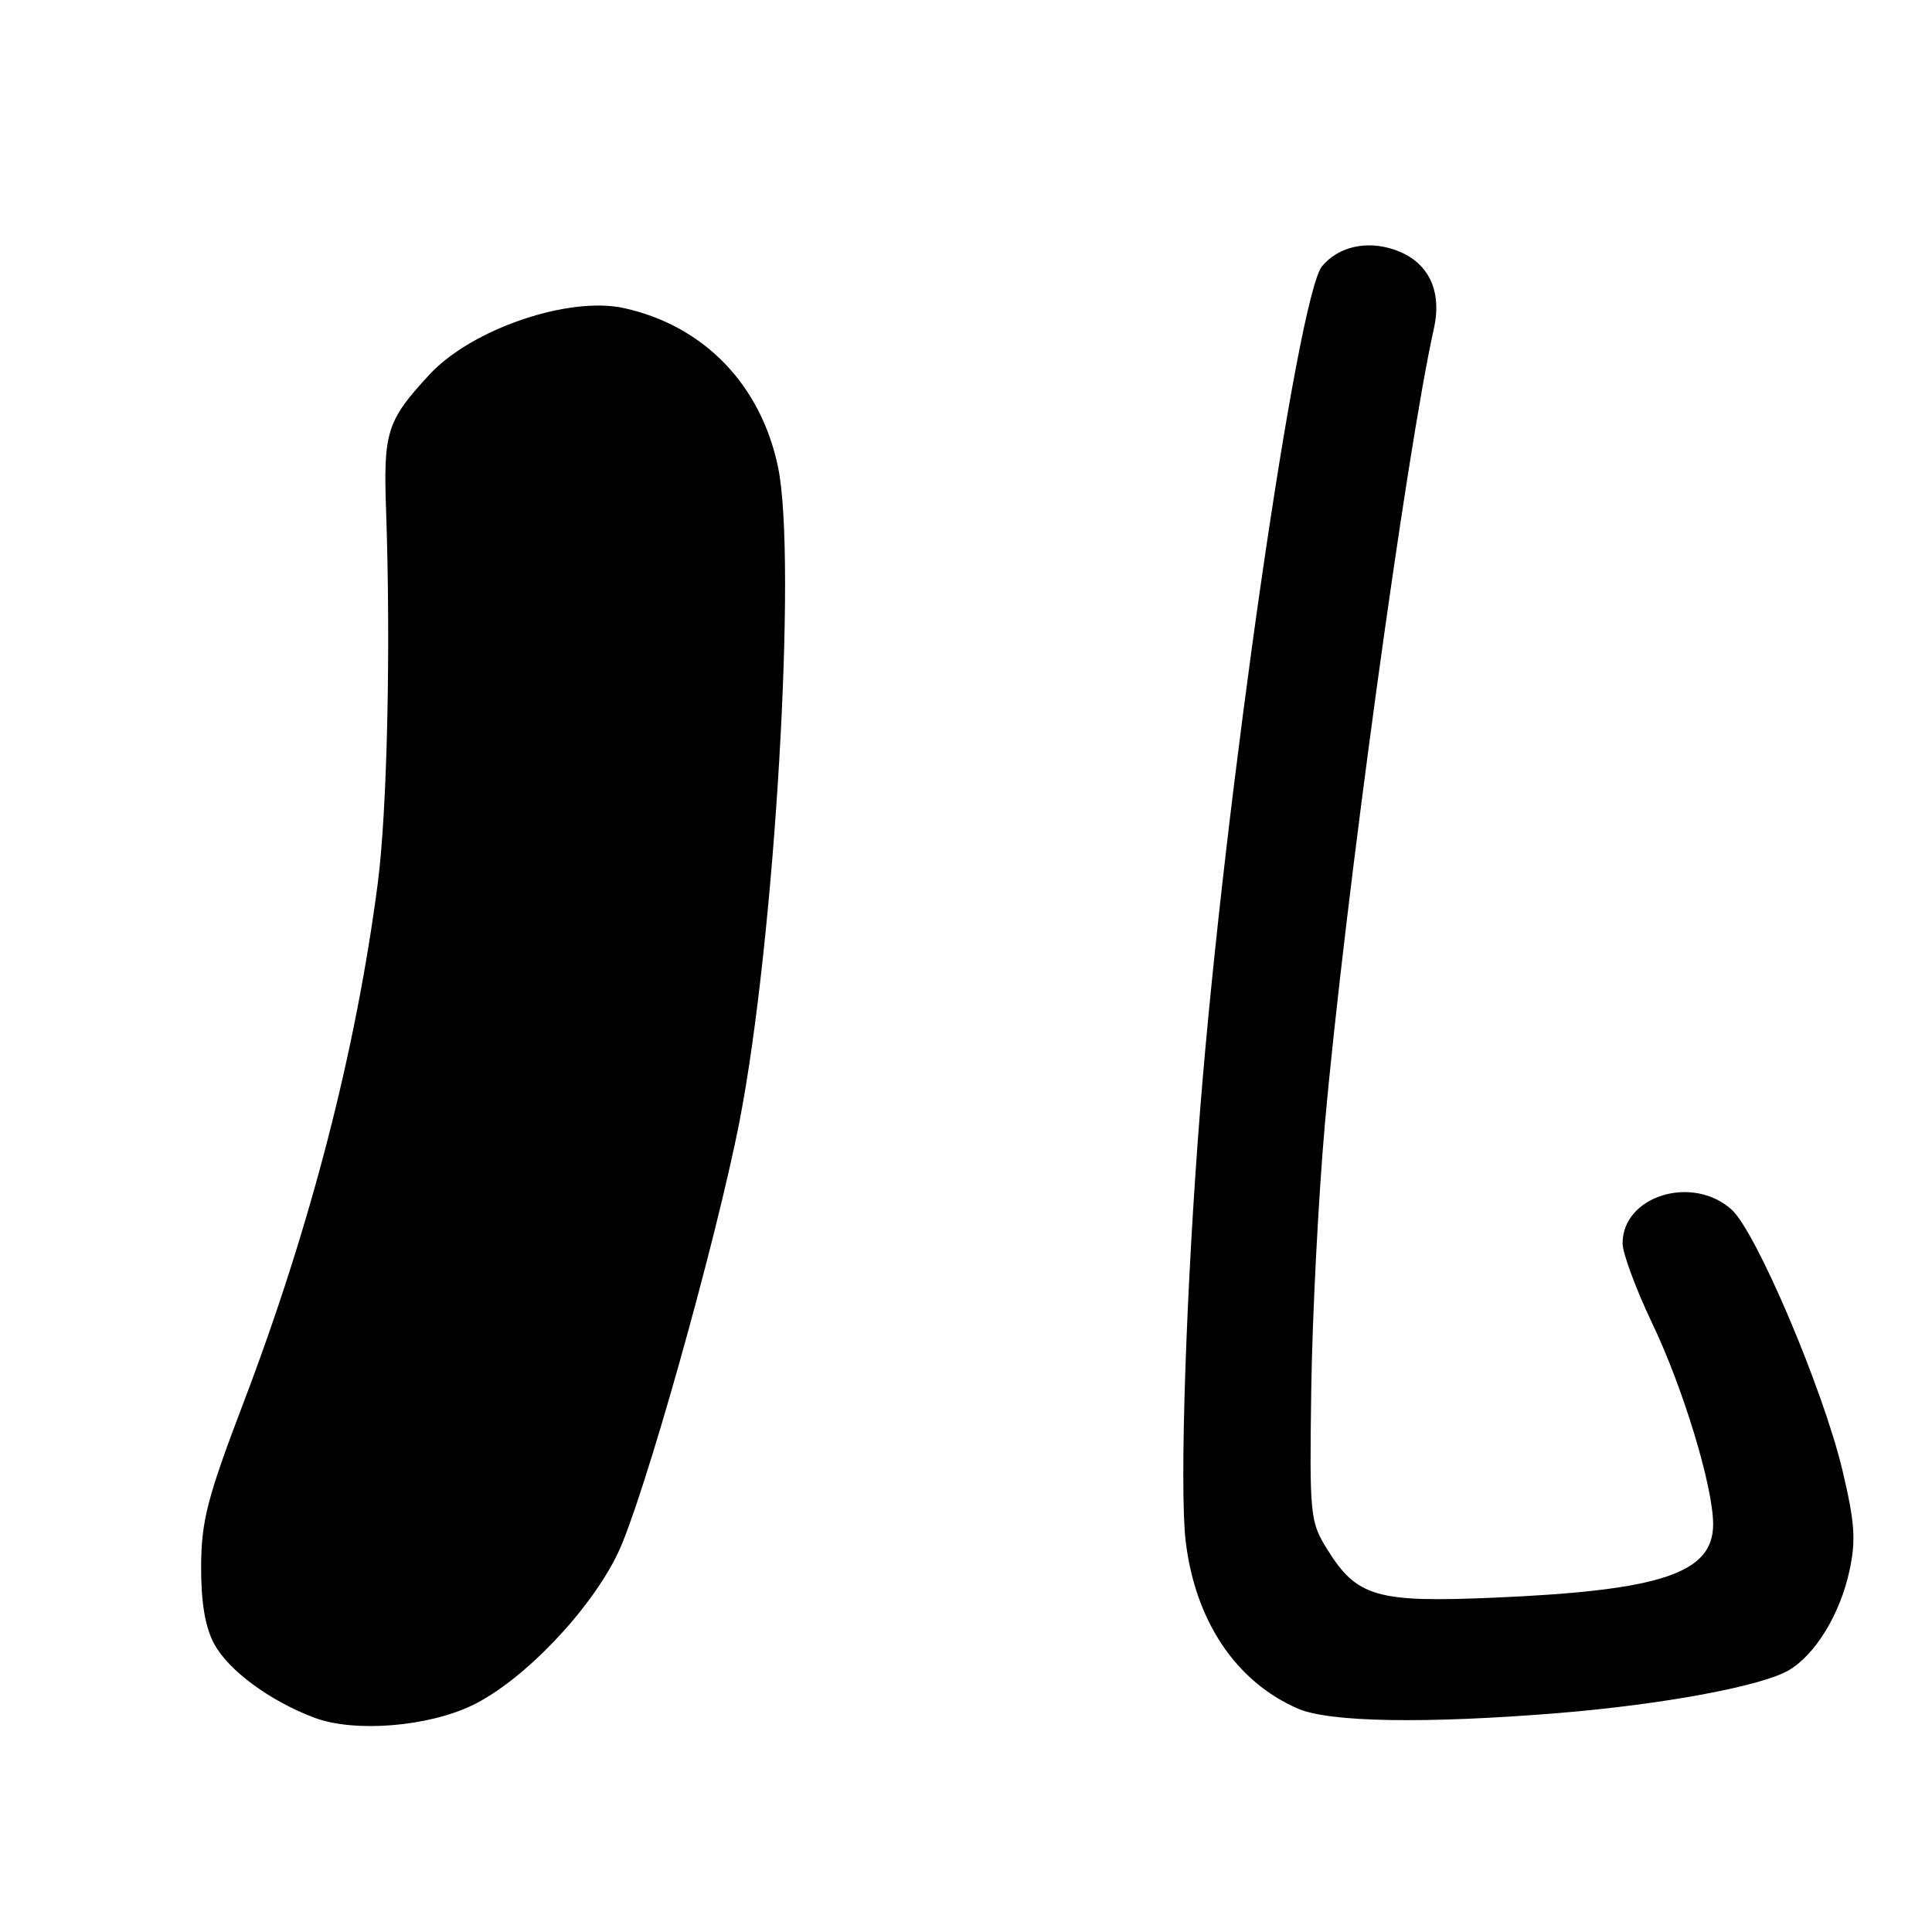 <?xml version="1.0" encoding="UTF-8" standalone="no"?>
<!DOCTYPE svg PUBLIC "-//W3C//DTD SVG 1.1//EN" "http://www.w3.org/Graphics/SVG/1.1/DTD/svg11.dtd" >
<svg xmlns="http://www.w3.org/2000/svg" xmlns:xlink="http://www.w3.org/1999/xlink" version="1.1" viewBox="0 0 256 256">
 <g >
 <path fill="currentColor"
d=" M 62.61 225.95 C 69.33 222.69 78.16 213.48 81.84 205.87 C 85.20 198.94 94.86 164.63 98.00 148.53 C 102.67 124.49 105.64 74.07 103.09 61.87 C 100.80 50.96 93.31 43.21 82.76 40.84 C 75.41 39.18 62.46 43.60 56.88 49.66 C 51.24 55.77 50.79 57.21 51.16 67.72 C 51.79 85.77 51.31 107.42 50.06 117.00 C 47.16 139.27 41.15 162.55 32.25 185.90 C 27.47 198.46 26.69 201.48 26.65 207.50 C 26.63 212.26 27.17 215.54 28.34 217.75 C 30.22 221.31 35.76 225.40 41.70 227.62 C 46.98 229.59 56.70 228.81 62.61 225.95 Z  M 206.50 226.99 C 220.38 225.85 233.40 223.43 237.02 221.32 C 240.55 219.25 243.84 213.85 245.07 208.10 C 245.94 204.07 245.77 201.72 244.14 194.85 C 241.56 184.02 232.68 163.15 229.42 160.25 C 224.20 155.61 215.00 158.48 215.00 164.75 C 215.00 166.05 216.76 170.80 218.91 175.31 C 223.04 183.94 227.00 197.00 227.00 201.97 C 227.00 208.46 220.15 210.75 197.97 211.70 C 182.40 212.37 179.78 211.61 175.85 205.27 C 173.59 201.64 173.51 200.84 173.75 184.00 C 173.89 174.38 174.70 158.62 175.55 149.00 C 178.14 119.88 186.36 59.84 189.99 43.57 C 191.15 38.40 189.20 34.55 184.66 33.05 C 181.00 31.84 177.31 32.71 175.18 35.28 C 171.91 39.22 162.29 105.75 159.03 147.00 C 157.17 170.37 156.27 197.29 157.11 204.23 C 158.38 214.81 163.78 222.85 172.00 226.41 C 176.16 228.21 188.94 228.42 206.50 226.99 Z "/>
</g>
</svg>